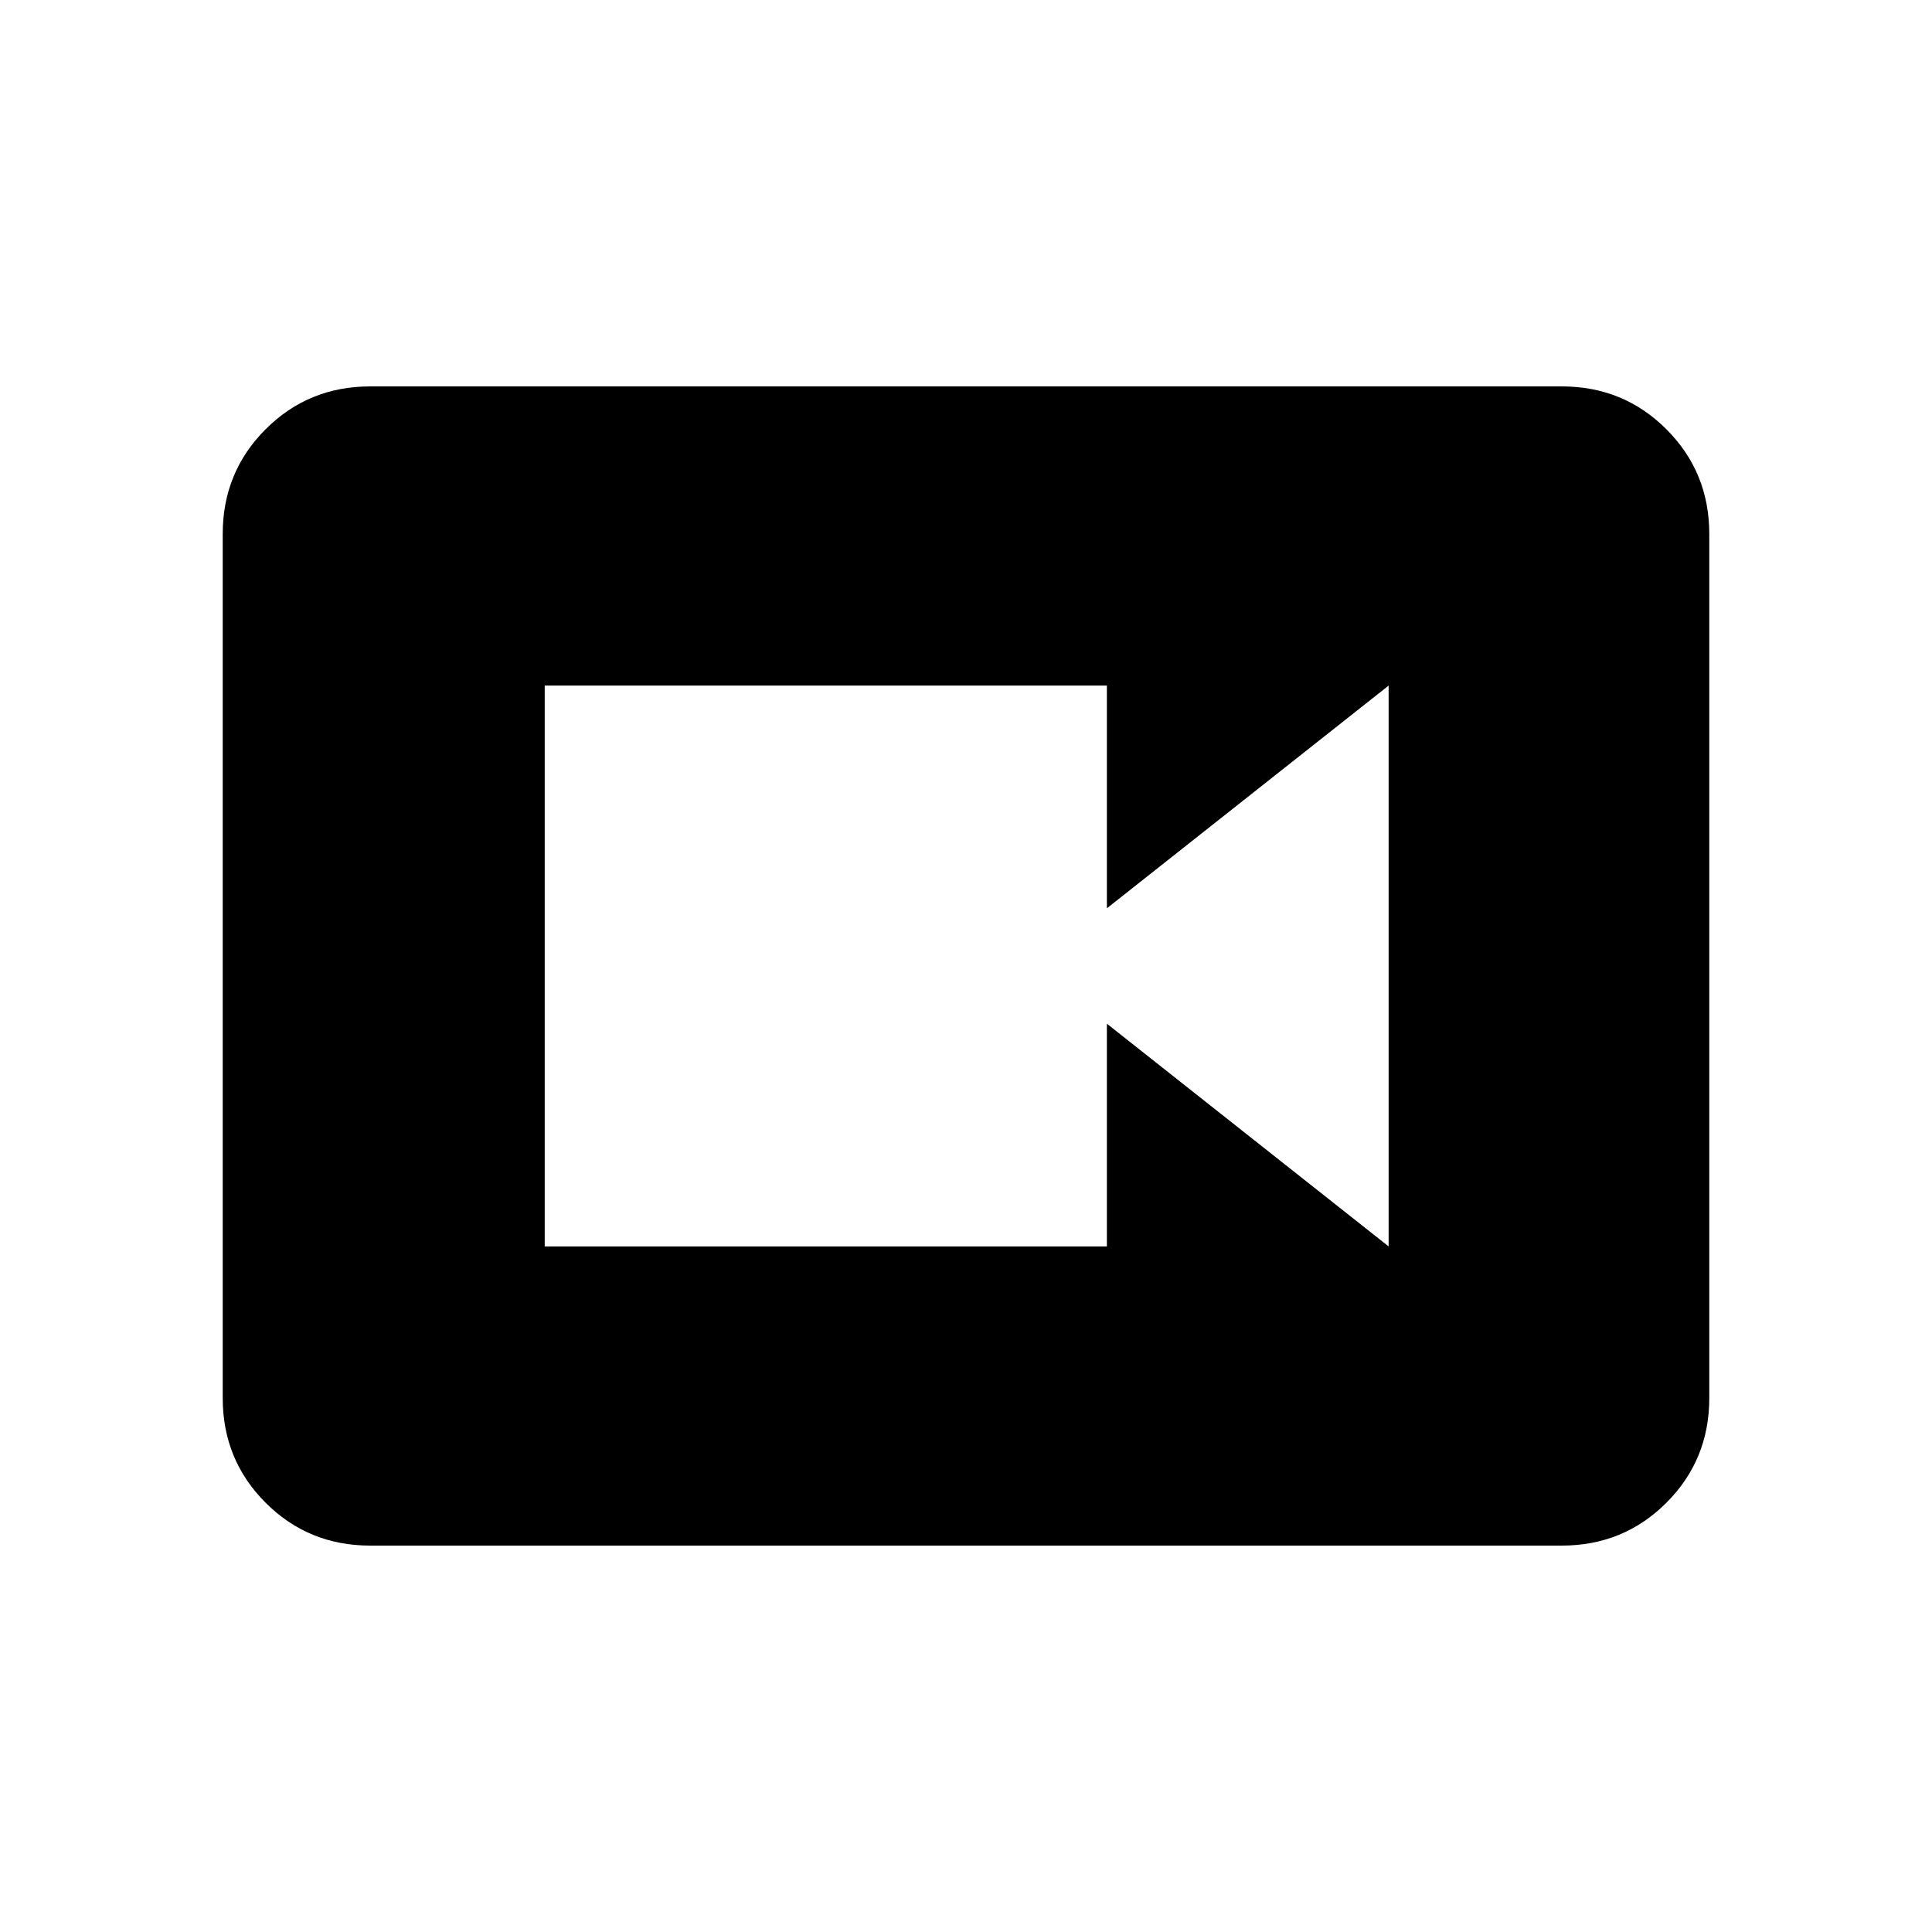 <svg xmlns="http://www.w3.org/2000/svg" height="40" viewBox="0 -960 960 960" width="40"><path d="M270.667-340.667H550v-110.666l140 110.666v-278.666L550-508.667v-110.666H270.667v278.666ZM184-192q-30.725 0-52.029-21.304-21.304-21.304-21.304-52.029v-429.334q0-30.725 21.304-52.029Q153.275-768 184-768h592q30.725 0 52.029 21.304 21.304 21.304 21.304 52.029v429.334q0 30.725-21.304 52.029Q806.725-192 776-192H184Z"/></svg>